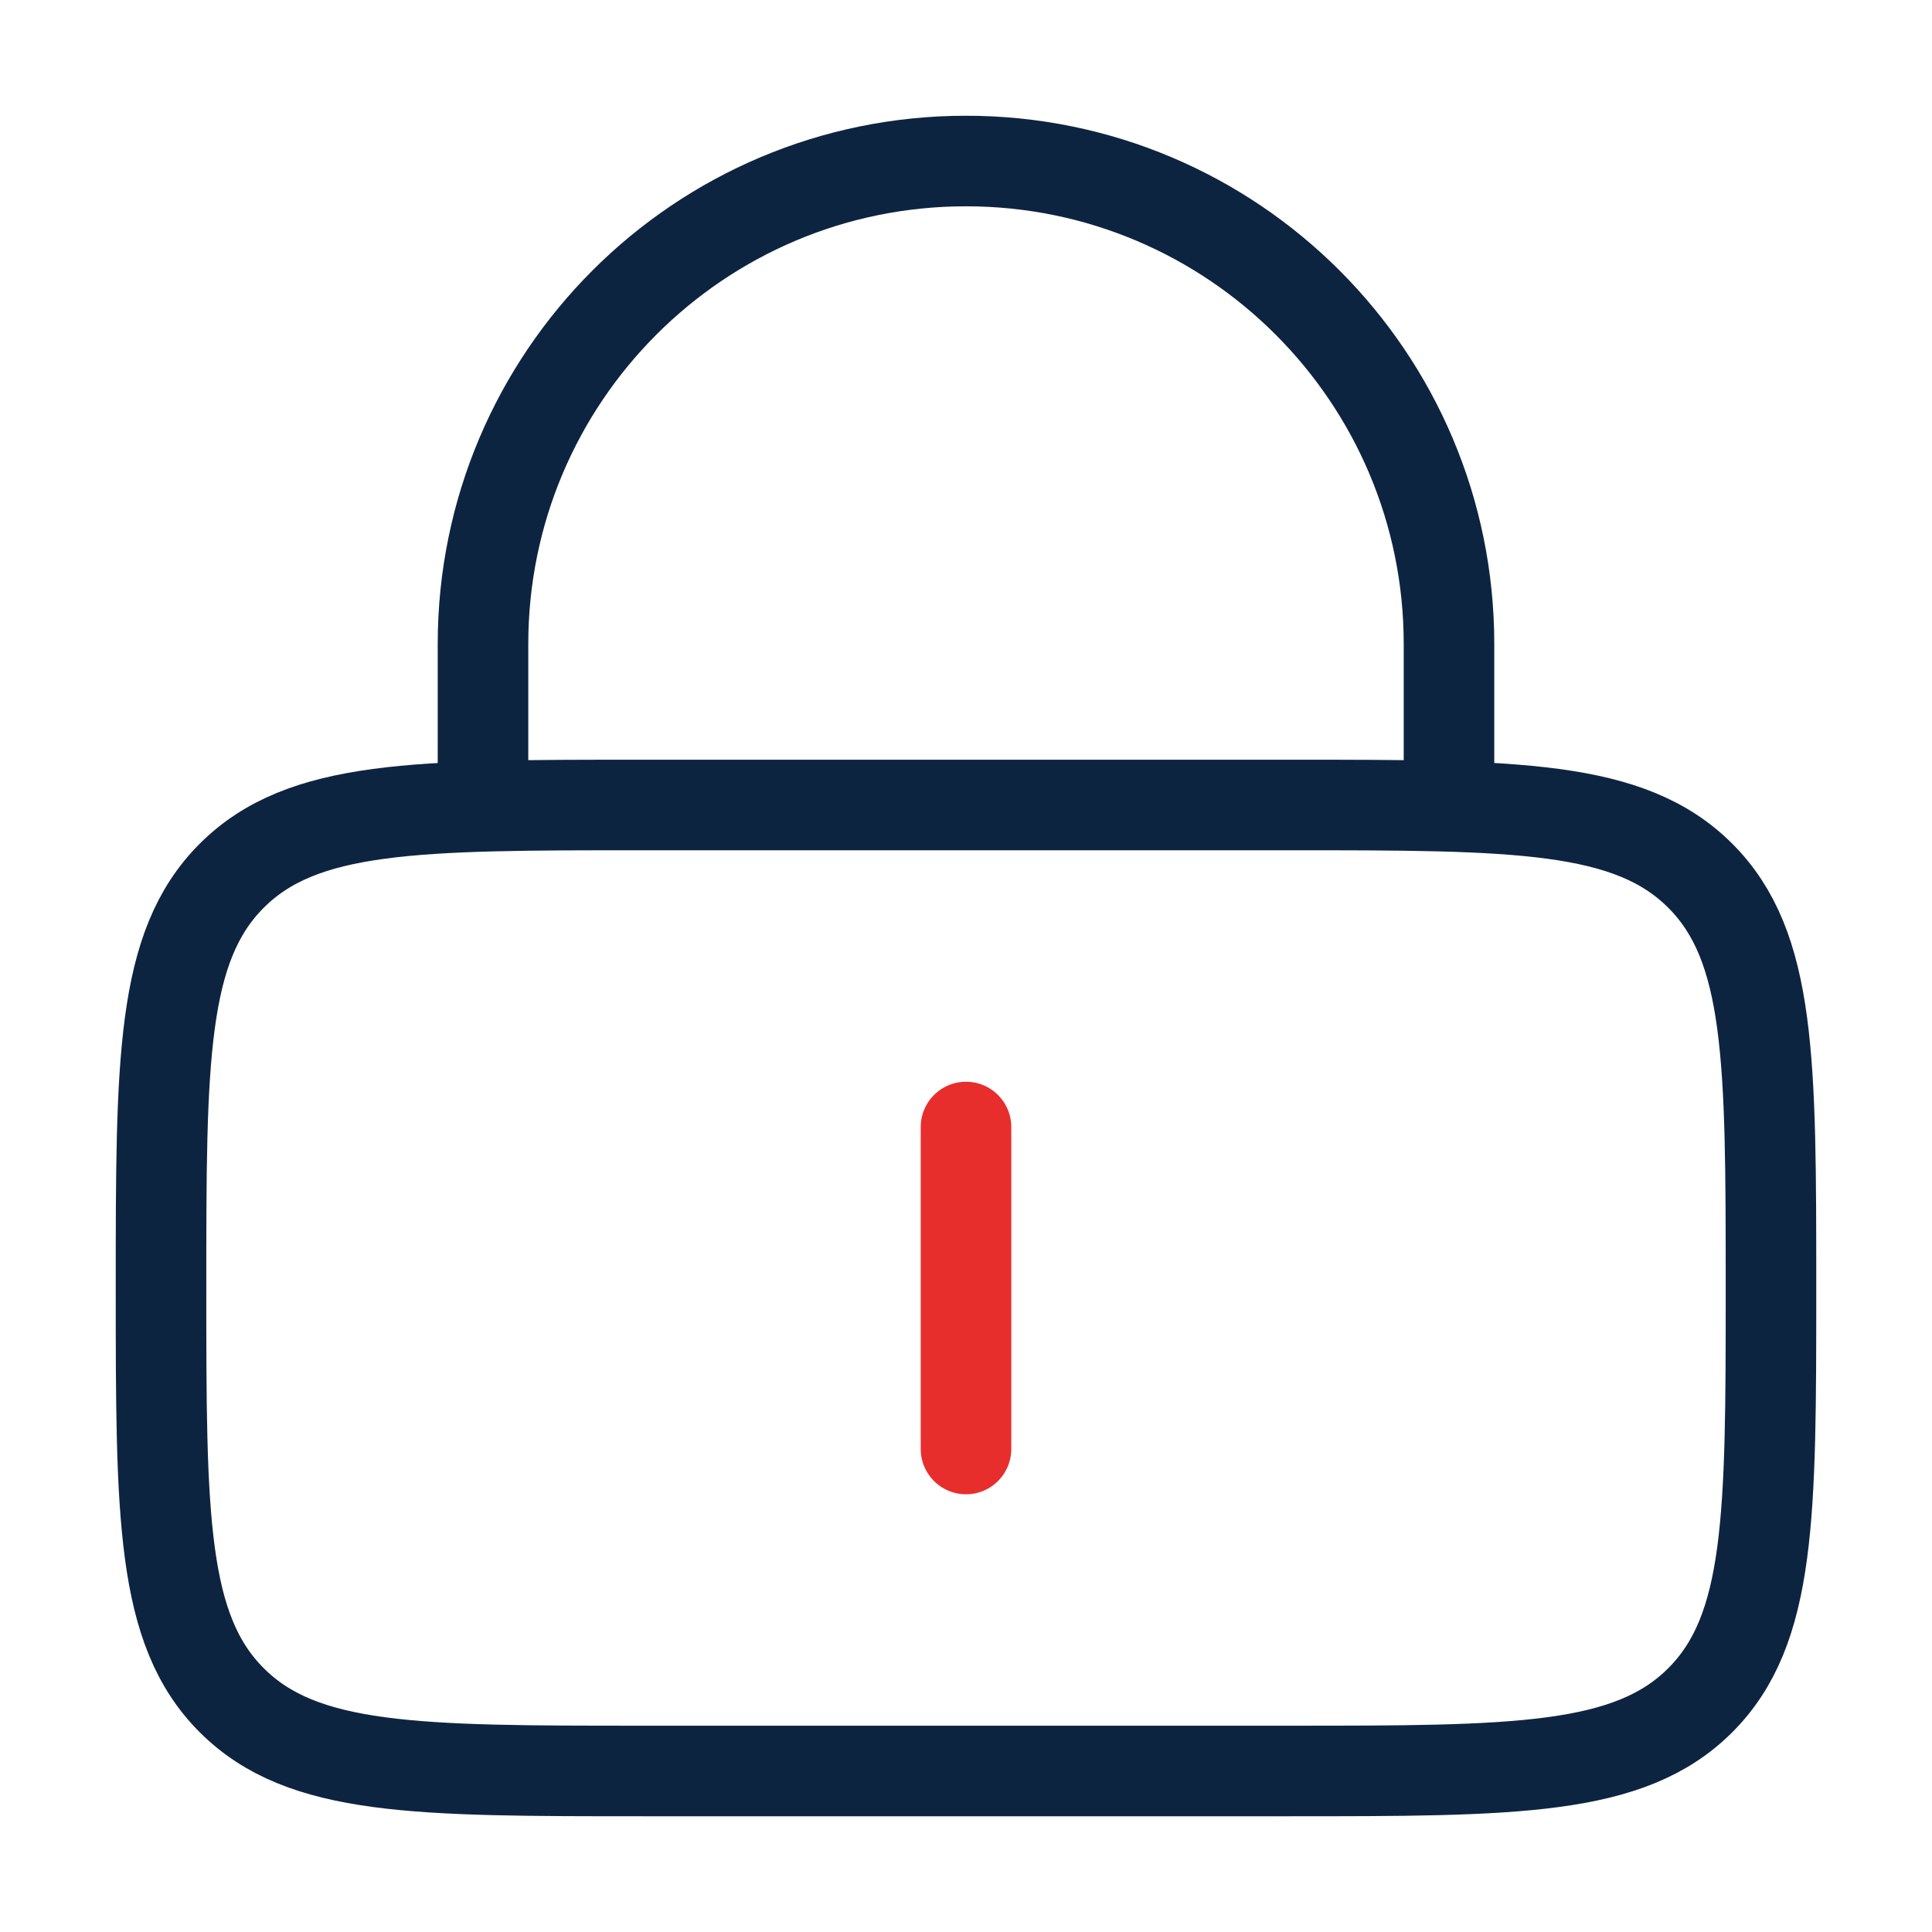 <svg width="32" height="32" viewBox="0 0 32 32" fill="none" xmlns="http://www.w3.org/2000/svg">
<path d="M2.667 21.333C2.667 17.562 2.667 15.676 3.838 14.505C5.01 13.333 6.895 13.333 10.666 13.333H21.333C25.104 13.333 26.99 13.333 28.162 14.505C29.333 15.676 29.333 17.562 29.333 21.333C29.333 25.104 29.333 26.99 28.162 28.161C26.99 29.333 25.104 29.333 21.333 29.333H10.666C6.895 29.333 5.01 29.333 3.838 28.161C2.667 26.99 2.667 25.104 2.667 21.333Z" stroke="#0D2441" stroke-width="1.5"/>
<path d="M16 18.667V24" stroke="#E72E2C" stroke-width="1.5" stroke-linecap="round"/>
<path d="M8 13.334V10.667C8 6.249 11.582 2.667 16 2.667C20.418 2.667 24 6.249 24 10.667V13.334" stroke="#0D2441" stroke-width="1.5" stroke-linecap="round"/>
</svg>
